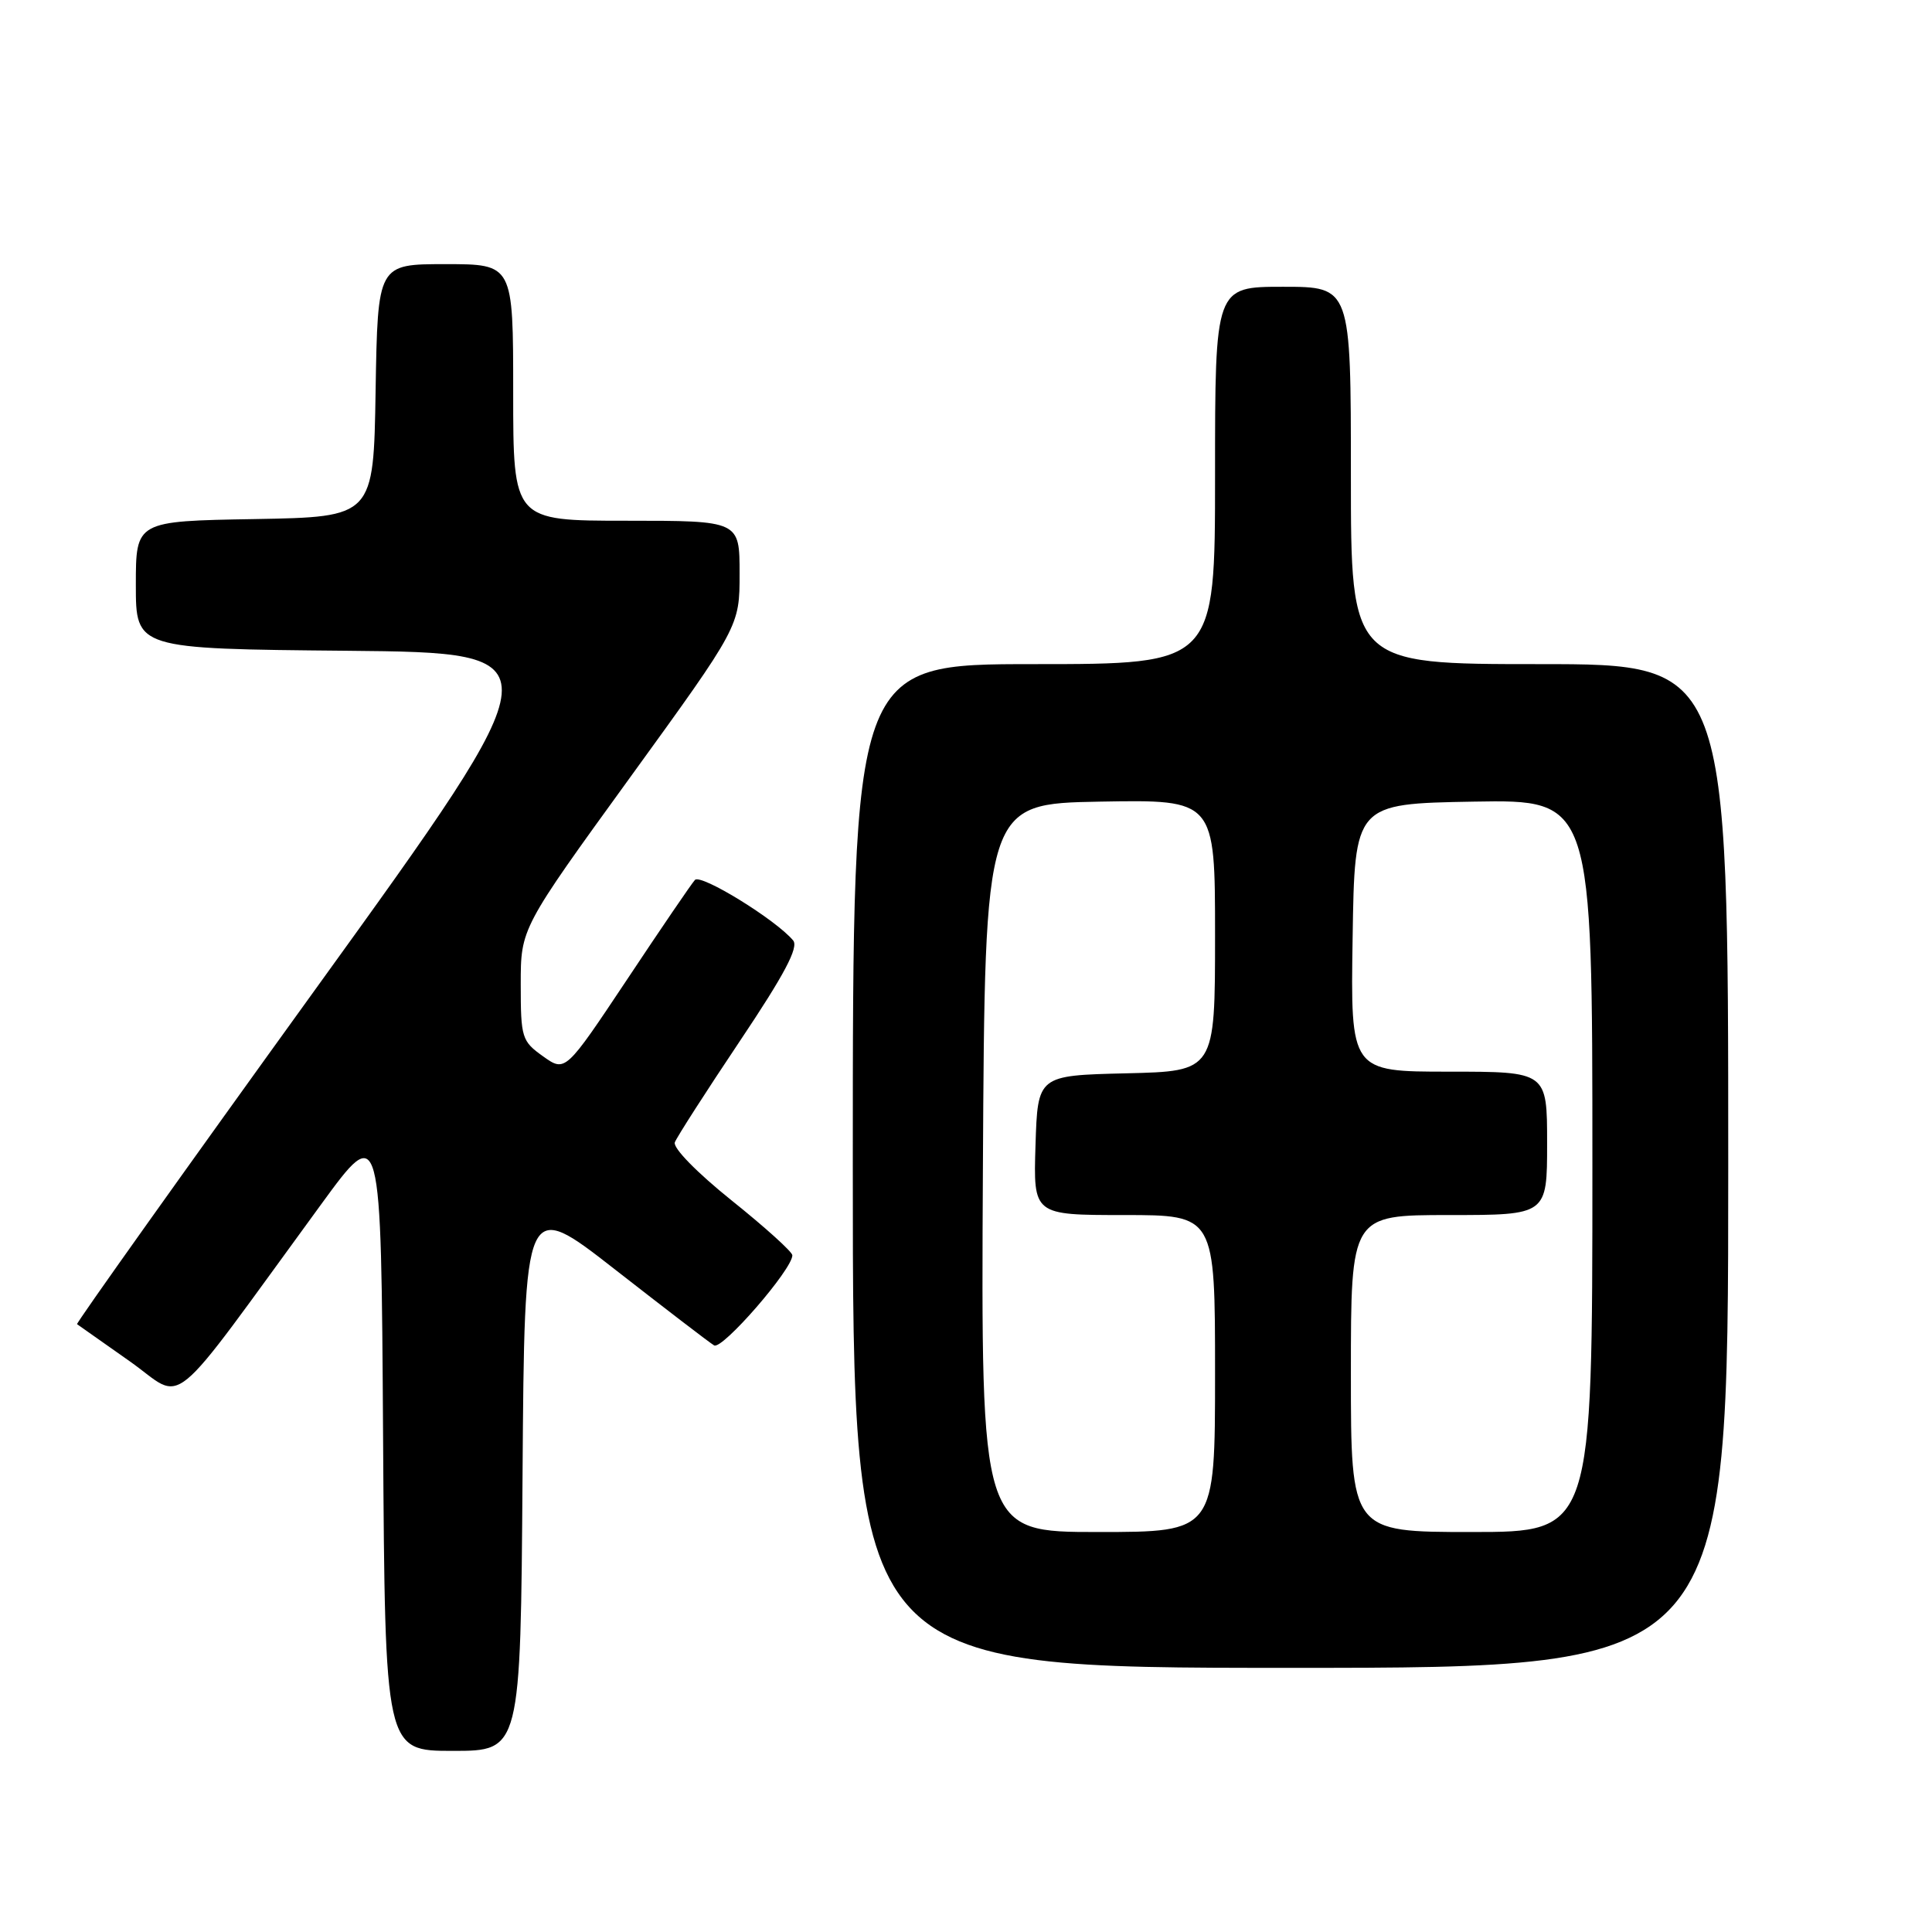 <?xml version="1.0" encoding="UTF-8" standalone="no"?>
<!DOCTYPE svg PUBLIC "-//W3C//DTD SVG 1.1//EN" "http://www.w3.org/Graphics/SVG/1.1/DTD/svg11.dtd" >
<svg xmlns="http://www.w3.org/2000/svg" xmlns:xlink="http://www.w3.org/1999/xlink" version="1.1" viewBox="0 0 256 256">
 <g >
 <path fill="currentColor"
d=" M 69.24 195.42 C 69.50 158.85 69.50 158.85 81.50 168.22 C 88.10 173.37 94.00 177.90 94.62 178.27 C 95.68 178.92 105.01 168.18 104.99 166.33 C 104.99 165.88 101.37 162.61 96.95 159.07 C 92.34 155.37 89.13 152.09 89.42 151.36 C 89.69 150.66 93.56 144.63 98.02 137.97 C 103.93 129.15 105.85 125.53 105.10 124.62 C 102.83 121.88 92.86 115.74 92.08 116.60 C 91.63 117.09 87.58 123.03 83.09 129.79 C 74.91 142.07 74.91 142.07 71.96 139.97 C 69.14 137.96 69.00 137.52 69.00 130.43 C 69.00 123.01 69.00 123.01 83.50 103.00 C 98.00 82.99 98.00 82.99 98.00 76.00 C 98.00 69.00 98.00 69.00 83.00 69.00 C 68.00 69.00 68.00 69.00 68.00 52.00 C 68.00 35.00 68.00 35.00 59.02 35.00 C 50.05 35.00 50.05 35.00 49.77 51.75 C 49.50 68.50 49.50 68.50 33.75 68.78 C 18.00 69.05 18.00 69.05 18.00 77.51 C 18.00 85.97 18.00 85.97 45.98 86.23 C 73.97 86.50 73.97 86.50 41.94 130.88 C 24.33 155.28 10.05 175.35 10.21 175.46 C 10.37 175.57 13.51 177.78 17.18 180.37 C 24.71 185.67 21.67 188.16 42.54 159.60 C 50.50 148.69 50.50 148.69 50.76 190.35 C 51.02 232.00 51.02 232.00 60.00 232.00 C 68.98 232.00 68.98 232.00 69.24 195.42 Z  M 229.00 154.50 C 229.00 88.00 229.00 88.00 204.00 88.00 C 179.00 88.00 179.00 88.00 179.00 63.00 C 179.00 38.00 179.00 38.00 170.00 38.00 C 161.00 38.00 161.00 38.00 161.00 63.00 C 161.00 88.00 161.00 88.00 137.00 88.00 C 113.00 88.00 113.00 88.00 113.00 154.50 C 113.00 221.00 113.00 221.00 171.00 221.00 C 229.00 221.00 229.00 221.00 229.00 154.50 Z  M 130.24 154.75 C 130.50 106.50 130.50 106.50 145.75 106.22 C 161.00 105.95 161.00 105.95 161.00 123.94 C 161.00 141.94 161.00 141.94 149.25 142.22 C 137.50 142.50 137.50 142.50 137.21 151.75 C 136.92 161.00 136.92 161.00 148.96 161.00 C 161.00 161.00 161.00 161.00 161.00 182.00 C 161.00 203.00 161.00 203.00 145.49 203.00 C 129.98 203.00 129.98 203.00 130.24 154.75 Z  M 179.00 182.00 C 179.00 161.00 179.00 161.00 192.00 161.00 C 205.00 161.00 205.00 161.00 205.00 151.50 C 205.00 142.00 205.00 142.00 191.98 142.00 C 178.95 142.00 178.95 142.00 179.23 124.25 C 179.50 106.50 179.50 106.50 195.25 106.22 C 211.00 105.95 211.00 105.95 211.00 154.47 C 211.00 203.00 211.00 203.00 195.00 203.00 C 179.00 203.00 179.00 203.00 179.00 182.00 Z "/>
</g>
</svg>
